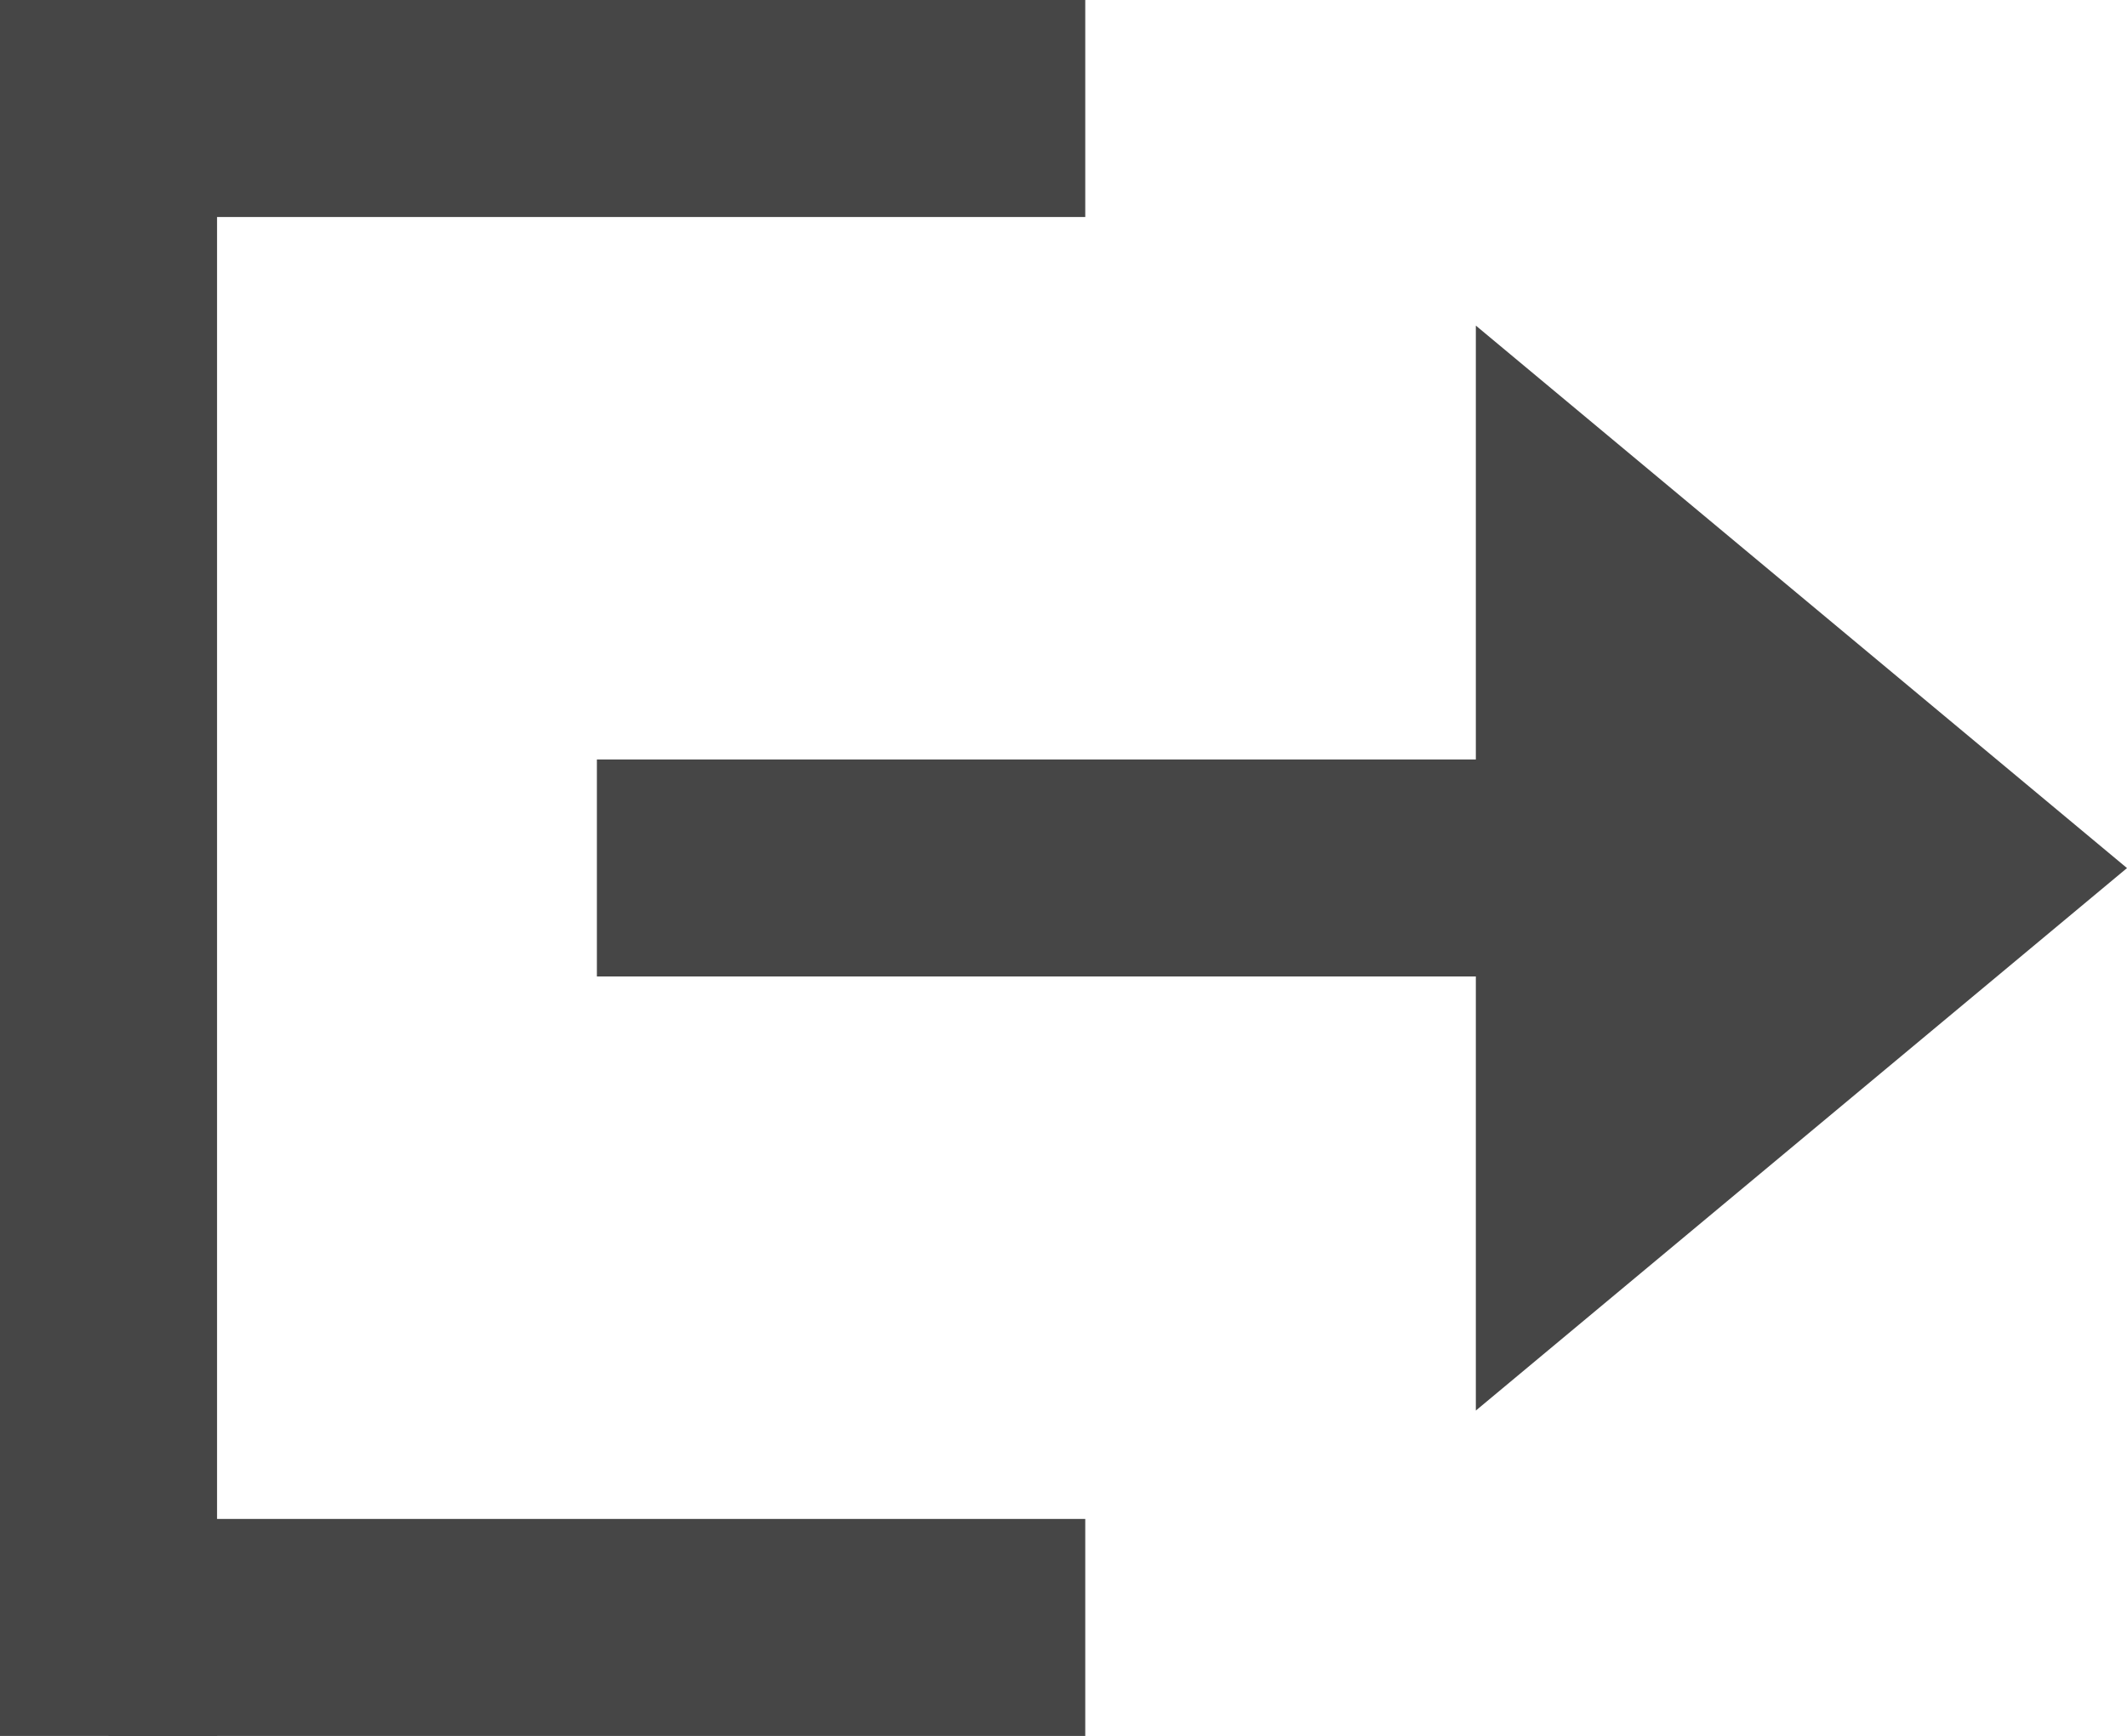 <svg xmlns="http://www.w3.org/2000/svg" width="19.599" height="16"><g id="Group_3037" data-name="Group 3037" transform="translate(-1867.4 -426)"><g id="Group_3035" data-name="Group 3035"><g id="Group_3031" data-name="Group 3031" transform="rotate(-90 1155.2 -713.2)"><path id="Rectangle_274" data-name="Rectangle 274" fill="#464646" d="M0 0h2v9H0z"/></g><g id="Group_3030" data-name="Group 3030" transform="rotate(-90 1148.2 -720.2)"><path id="Rectangle_274-2" data-name="Rectangle 274" fill="#464646" d="M0 0h2v9H0z"/></g><g id="Group_3034" data-name="Group 3034" transform="translate(1867.4 426)"><path id="Rectangle_274-3" data-name="Rectangle 274" fill="#464646" d="M0 0h2v16H0z"/></g><g id="Group_3036" data-name="Group 3036" transform="rotate(-90 1153.95 -718.95)"><path id="Rectangle_274-4" data-name="Rectangle 274" fill="#464646" d="M0 0h2v8.5H0z"/></g></g><path id="Path_3586" data-name="Path 3586" d="M1061.97 269.884l5 6 5-6z" transform="rotate(-90 1556.043 -55.072)" fill="#464646"/></g></svg>